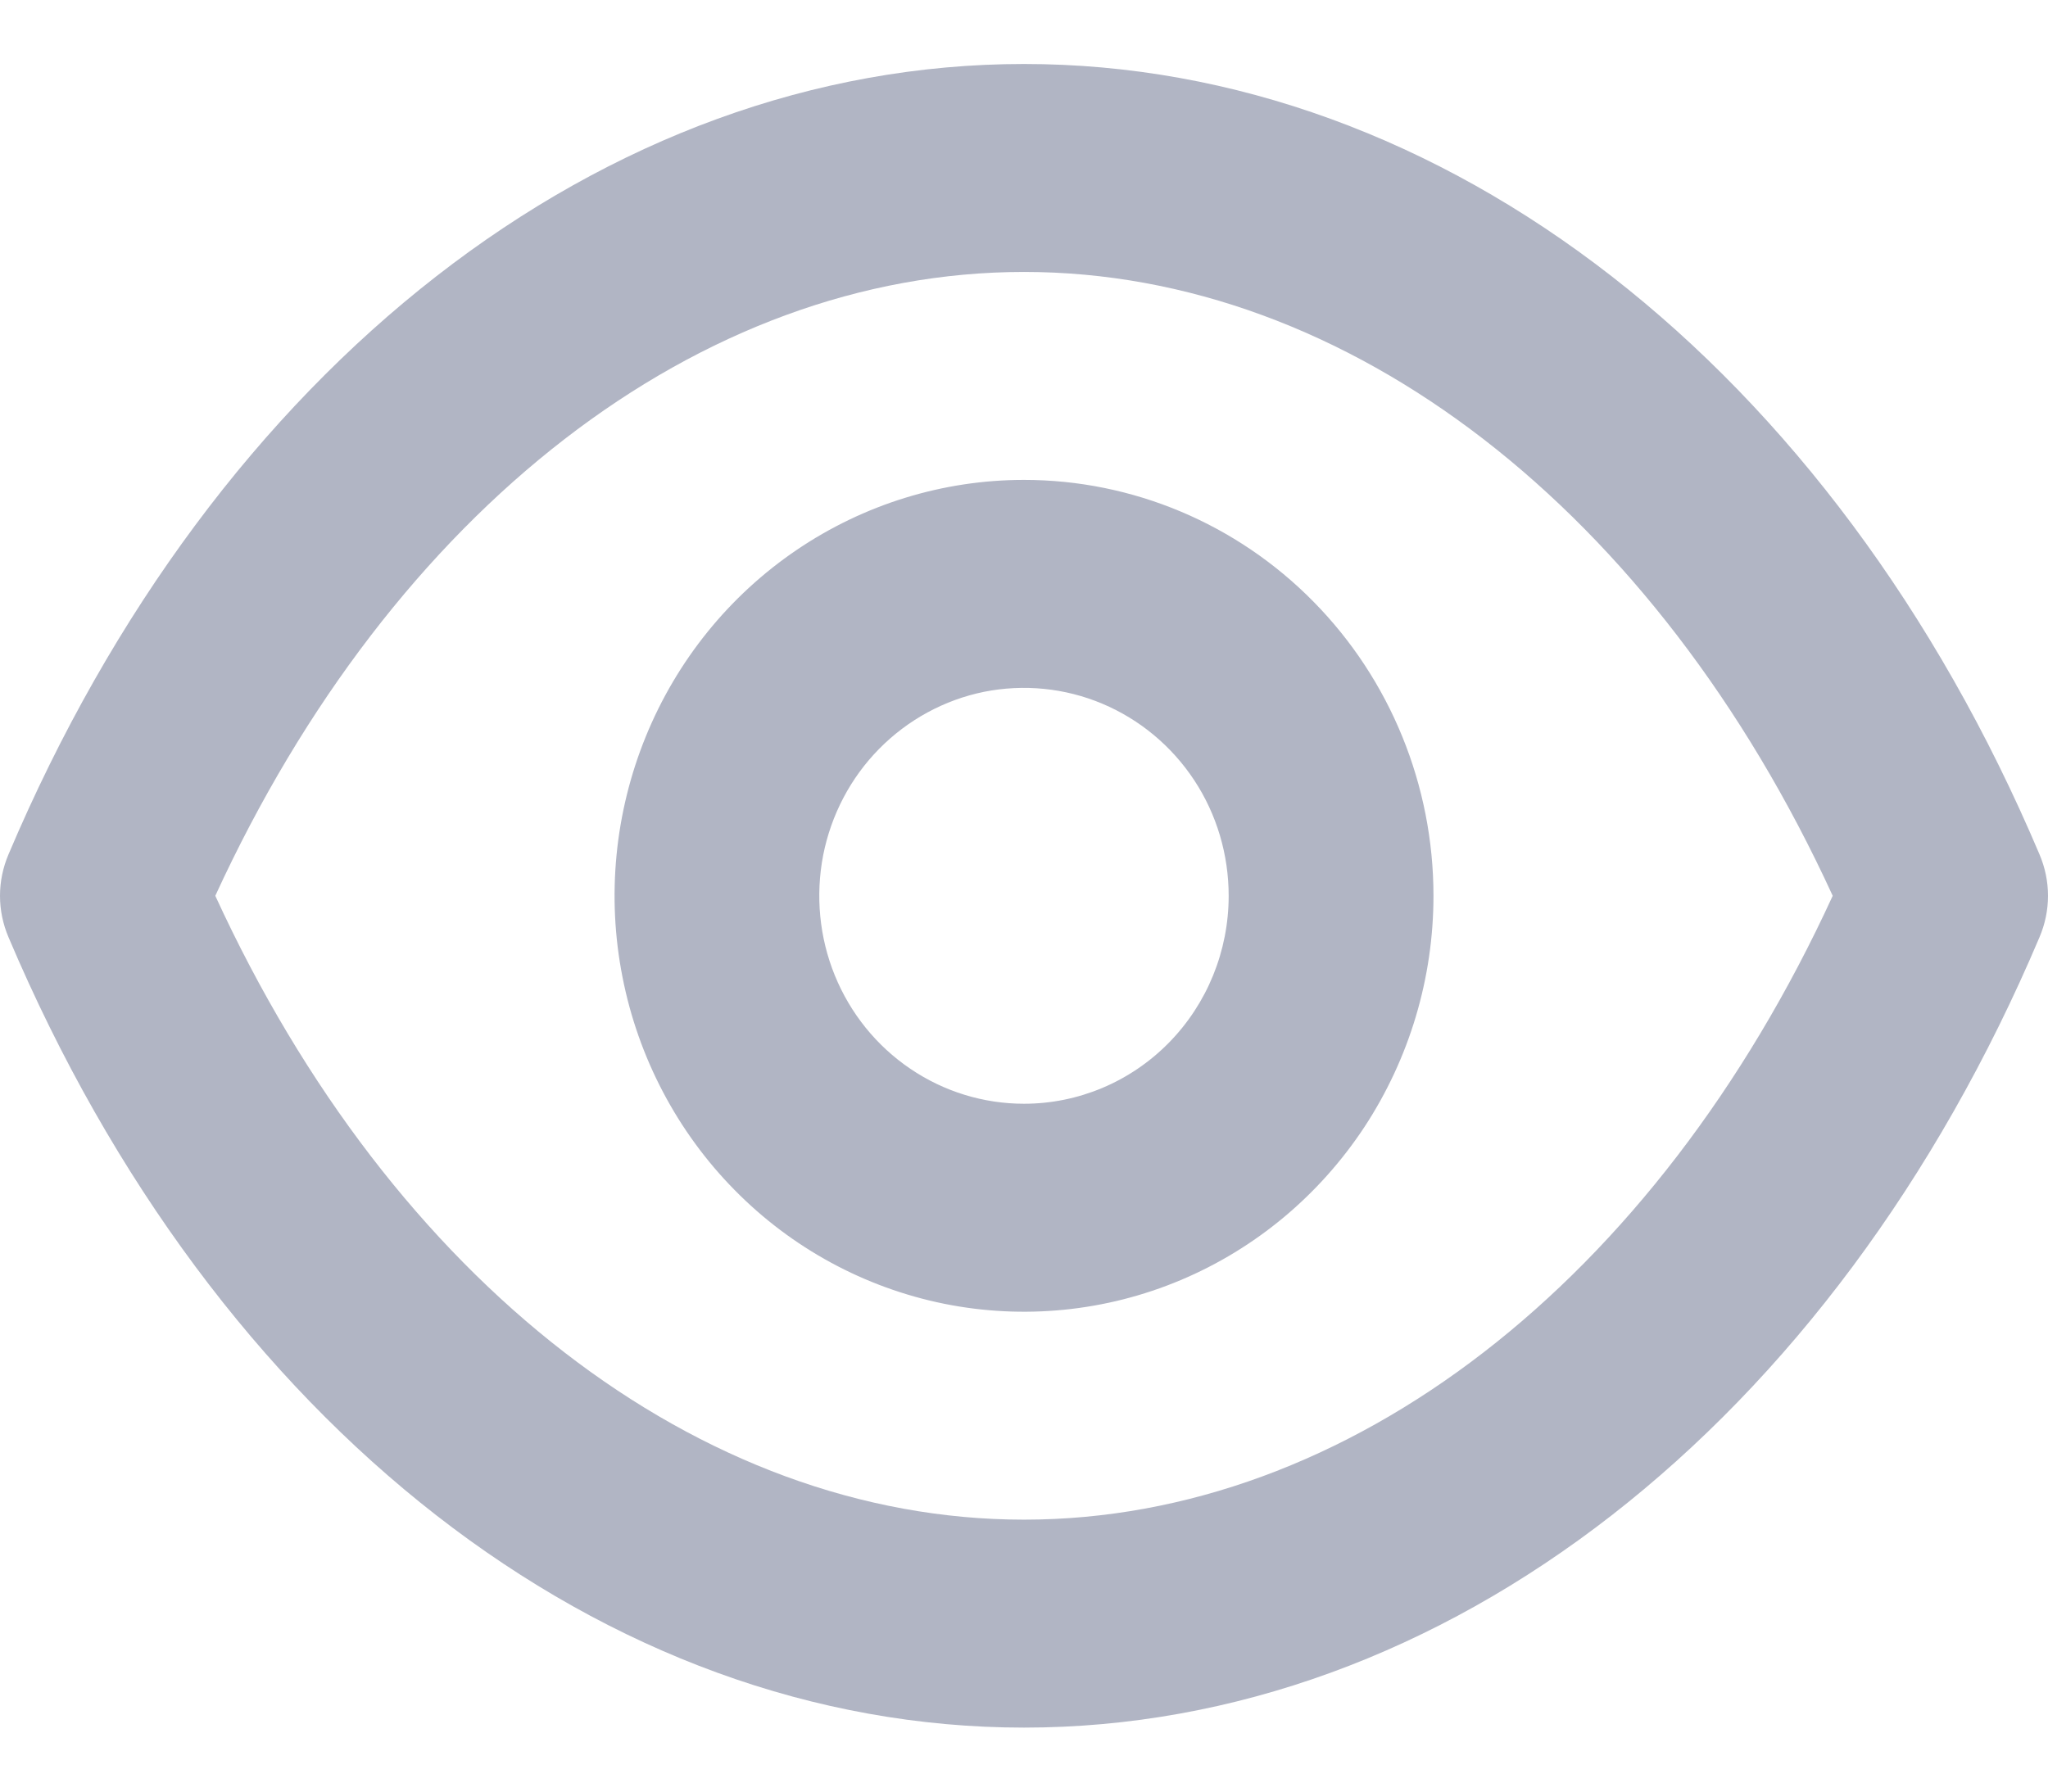 <svg width="16" height="14" viewBox="0 0 16 14" fill="none" xmlns="http://www.w3.org/2000/svg">
<path d="M15.933 6.675C14.318 2.864 11.279 0.5 8 0.5C4.721 0.5 1.682 2.864 0.067 6.675C0.023 6.778 0 6.888 0 7C0 7.112 0.023 7.222 0.067 7.325C1.682 11.136 4.721 13.5 8 13.5C11.279 13.5 14.318 11.136 15.933 7.325C15.977 7.222 16 7.112 16 7C16 6.888 15.977 6.778 15.933 6.675V6.675ZM8 11.875C5.465 11.875 3.066 10.014 1.682 7C3.066 3.986 5.465 2.125 8 2.125C10.535 2.125 12.934 3.986 14.318 7C12.934 10.014 10.535 11.875 8 11.875ZM8 3.75C7.367 3.75 6.749 3.941 6.223 4.298C5.697 4.655 5.287 5.162 5.045 5.756C4.803 6.35 4.739 7.004 4.863 7.634C4.986 8.264 5.291 8.844 5.738 9.298C6.185 9.753 6.755 10.062 7.376 10.188C7.996 10.313 8.64 10.249 9.224 10.003C9.809 9.757 10.308 9.34 10.66 8.806C11.011 8.271 11.199 7.643 11.199 7C11.199 6.138 10.862 5.311 10.262 4.702C9.662 4.092 8.848 3.75 8 3.75V3.75ZM8 8.625C7.684 8.625 7.374 8.53 7.111 8.351C6.848 8.173 6.643 7.919 6.522 7.622C6.401 7.325 6.37 6.998 6.431 6.683C6.493 6.368 6.645 6.078 6.869 5.851C7.093 5.624 7.378 5.469 7.688 5.406C7.998 5.344 8.32 5.376 8.612 5.499C8.904 5.622 9.154 5.83 9.33 6.097C9.506 6.364 9.599 6.679 9.599 7C9.599 7.431 9.431 7.844 9.131 8.149C8.831 8.454 8.424 8.625 8 8.625Z" fill="#B1B5C4"/>
</svg>
